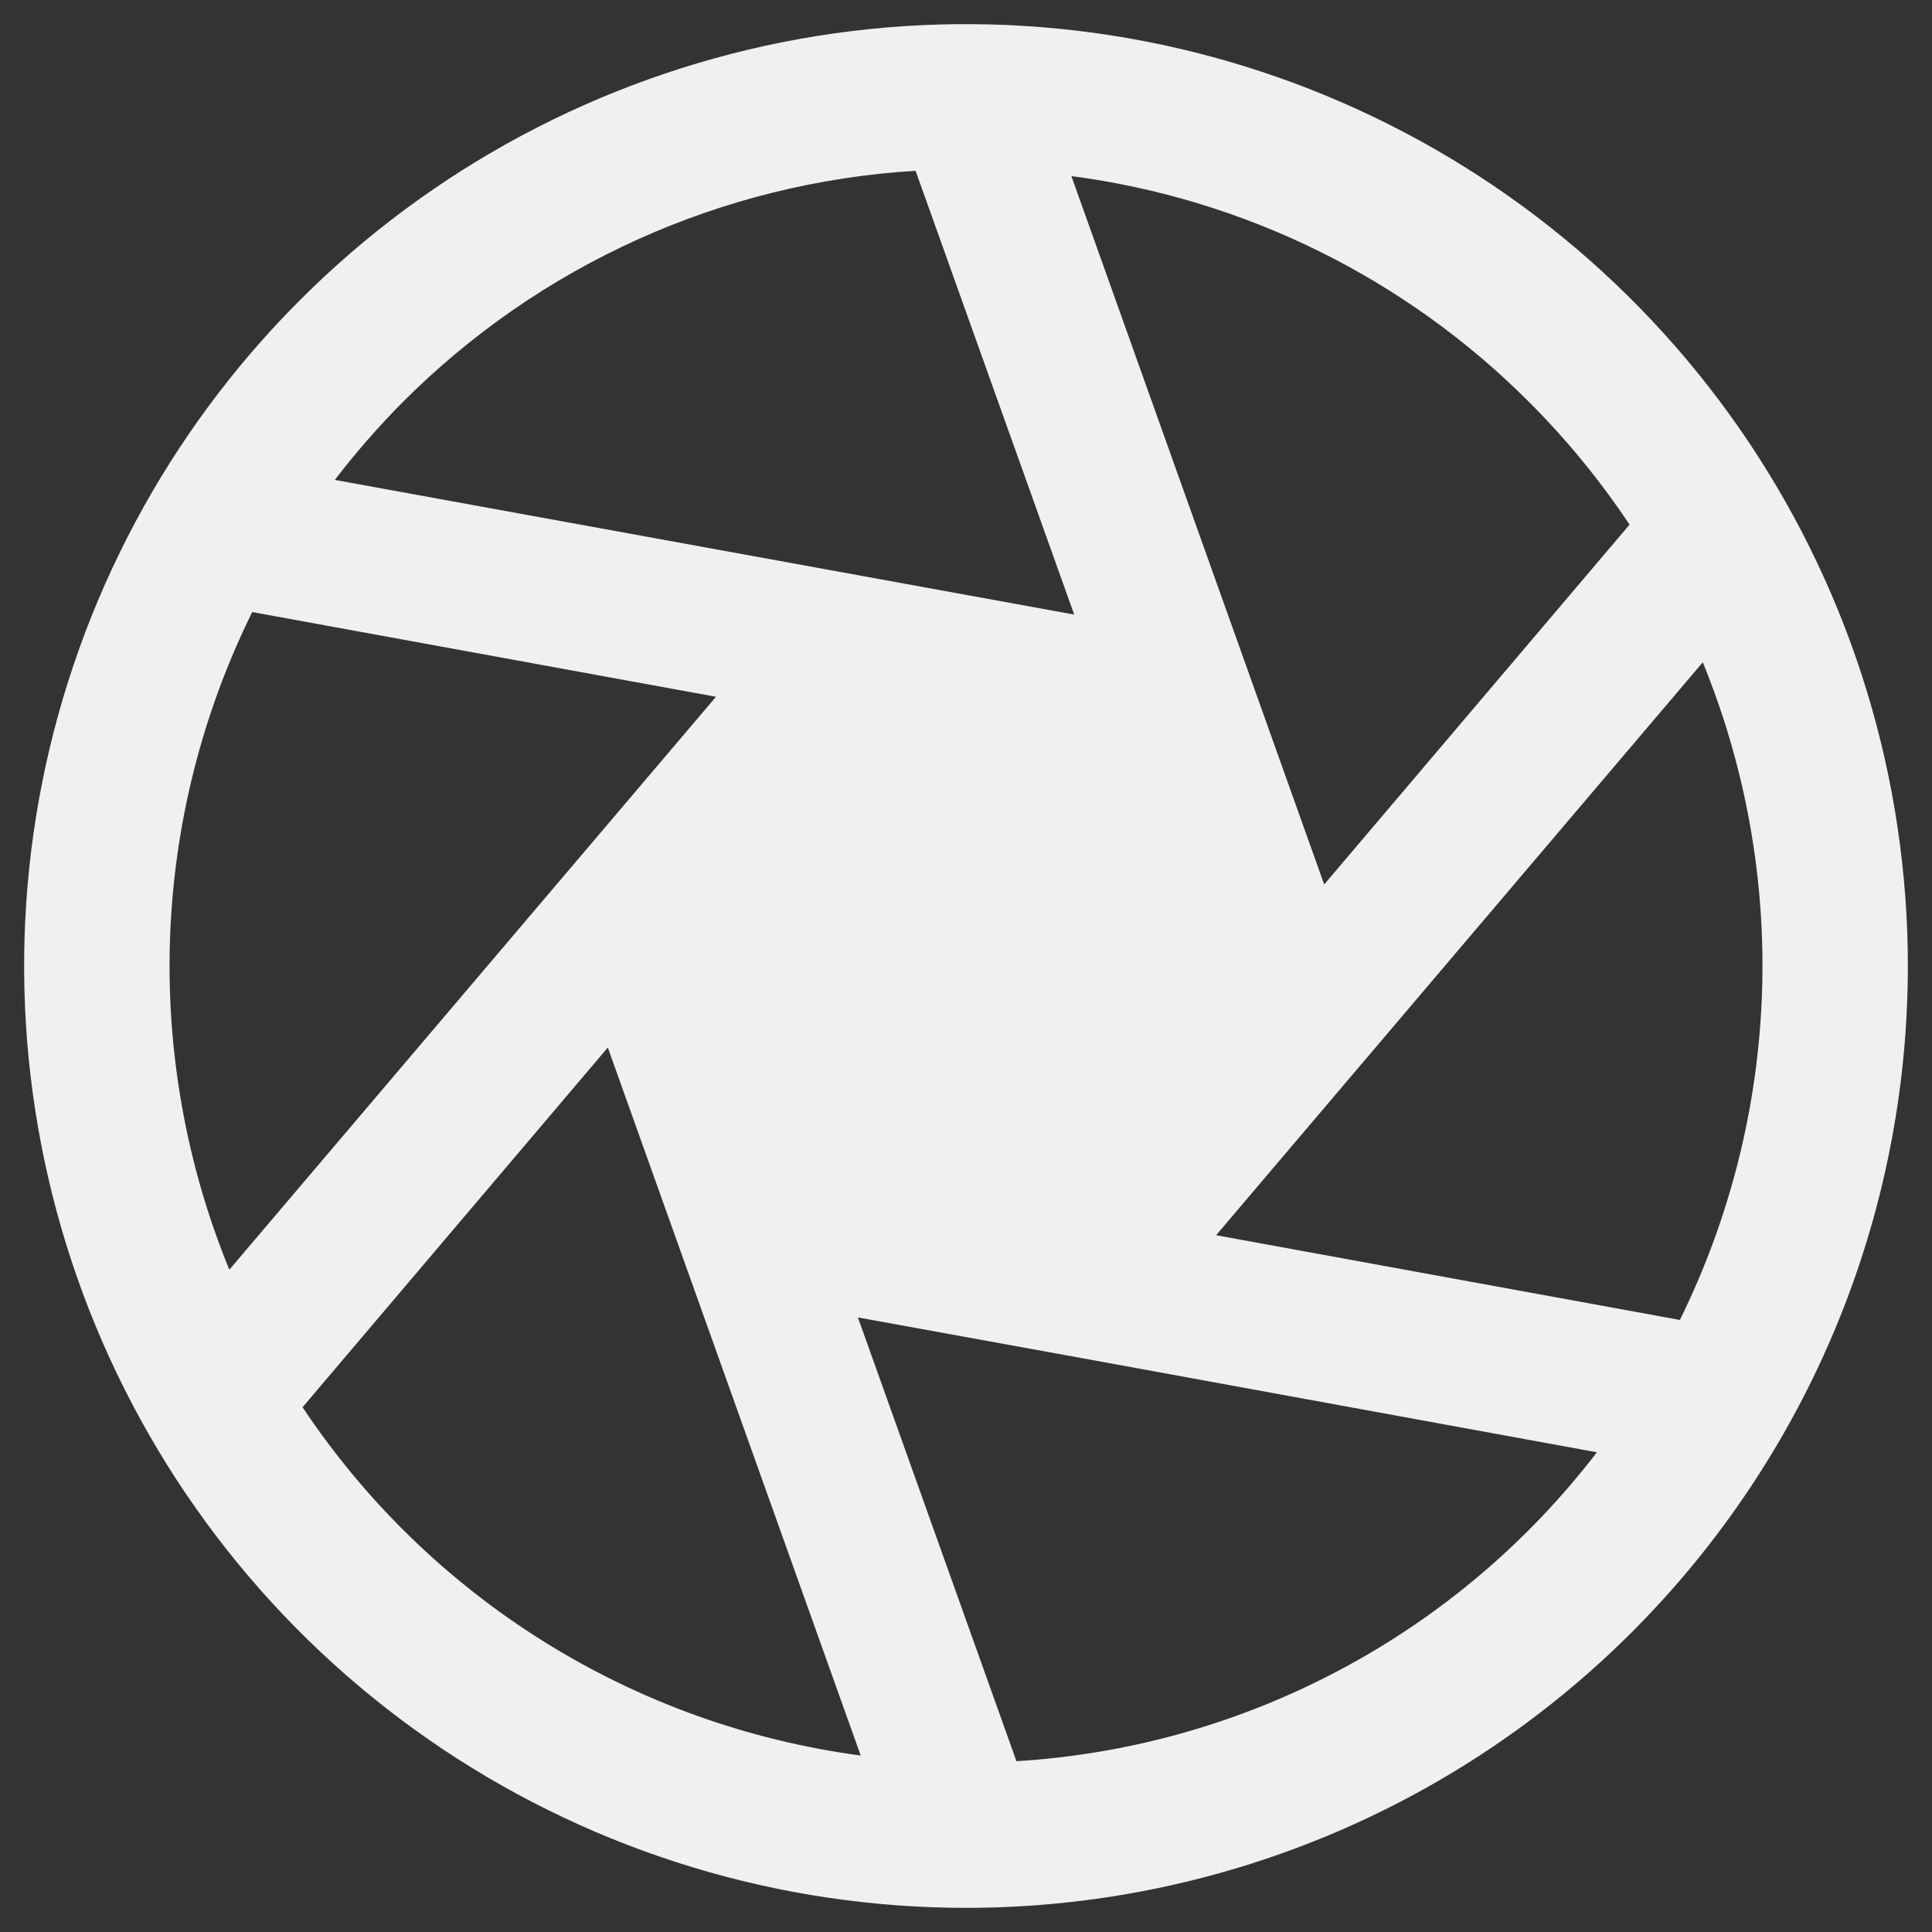 <svg width="20" height="20" viewBox="0 0 20 20" fill="none" xmlns="http://www.w3.org/2000/svg">
<rect x="0" y="0" width="20" height="20" fill="#333333" stroke="none"/>
<path d="M19.75 10C19.75 8.072 19.178 6.187 18.107 4.583C17.036 2.98 15.513 1.73 13.731 0.992C11.95 0.254 9.989 0.061 8.098 0.437C6.207 0.814 4.469 1.742 3.106 3.106C1.742 4.469 0.814 6.207 0.437 8.098C0.061 9.989 0.254 11.95 0.992 13.731C1.73 15.513 2.98 17.036 4.583 18.107C6.187 19.178 8.072 19.75 10 19.75H10.009C12.593 19.748 15.071 18.72 16.897 16.892C18.724 15.063 19.75 12.585 19.75 10ZM2.611 6.336L7.412 7.213L2.374 13.144C1.929 12.057 1.72 10.888 1.76 9.715C1.801 8.541 2.091 7.389 2.611 6.336ZM17.627 6.856C18.072 7.943 18.281 9.112 18.24 10.285C18.199 11.459 17.909 12.611 17.39 13.664L12.589 12.787L17.627 6.856ZM16.869 5.431L13.708 9.156L11.091 1.823C12.887 2.058 14.556 2.883 15.834 4.167C16.22 4.553 16.567 4.977 16.869 5.431ZM9.478 1.768L11.12 6.362L3.466 4.968C3.682 4.686 3.916 4.418 4.166 4.166C5.583 2.743 7.473 1.889 9.478 1.768ZM3.131 14.569L6.292 10.844L8.91 18.173C7.745 18.018 6.627 17.616 5.631 16.994C4.634 16.372 3.782 15.544 3.131 14.566V14.569ZM10.522 18.231L8.881 13.638L11.044 14.031L16.531 15.034C15.816 15.966 14.91 16.735 13.872 17.286C12.835 17.838 11.691 18.161 10.519 18.232L10.522 18.231Z" fill="#F0F0F0"/>
</svg>
